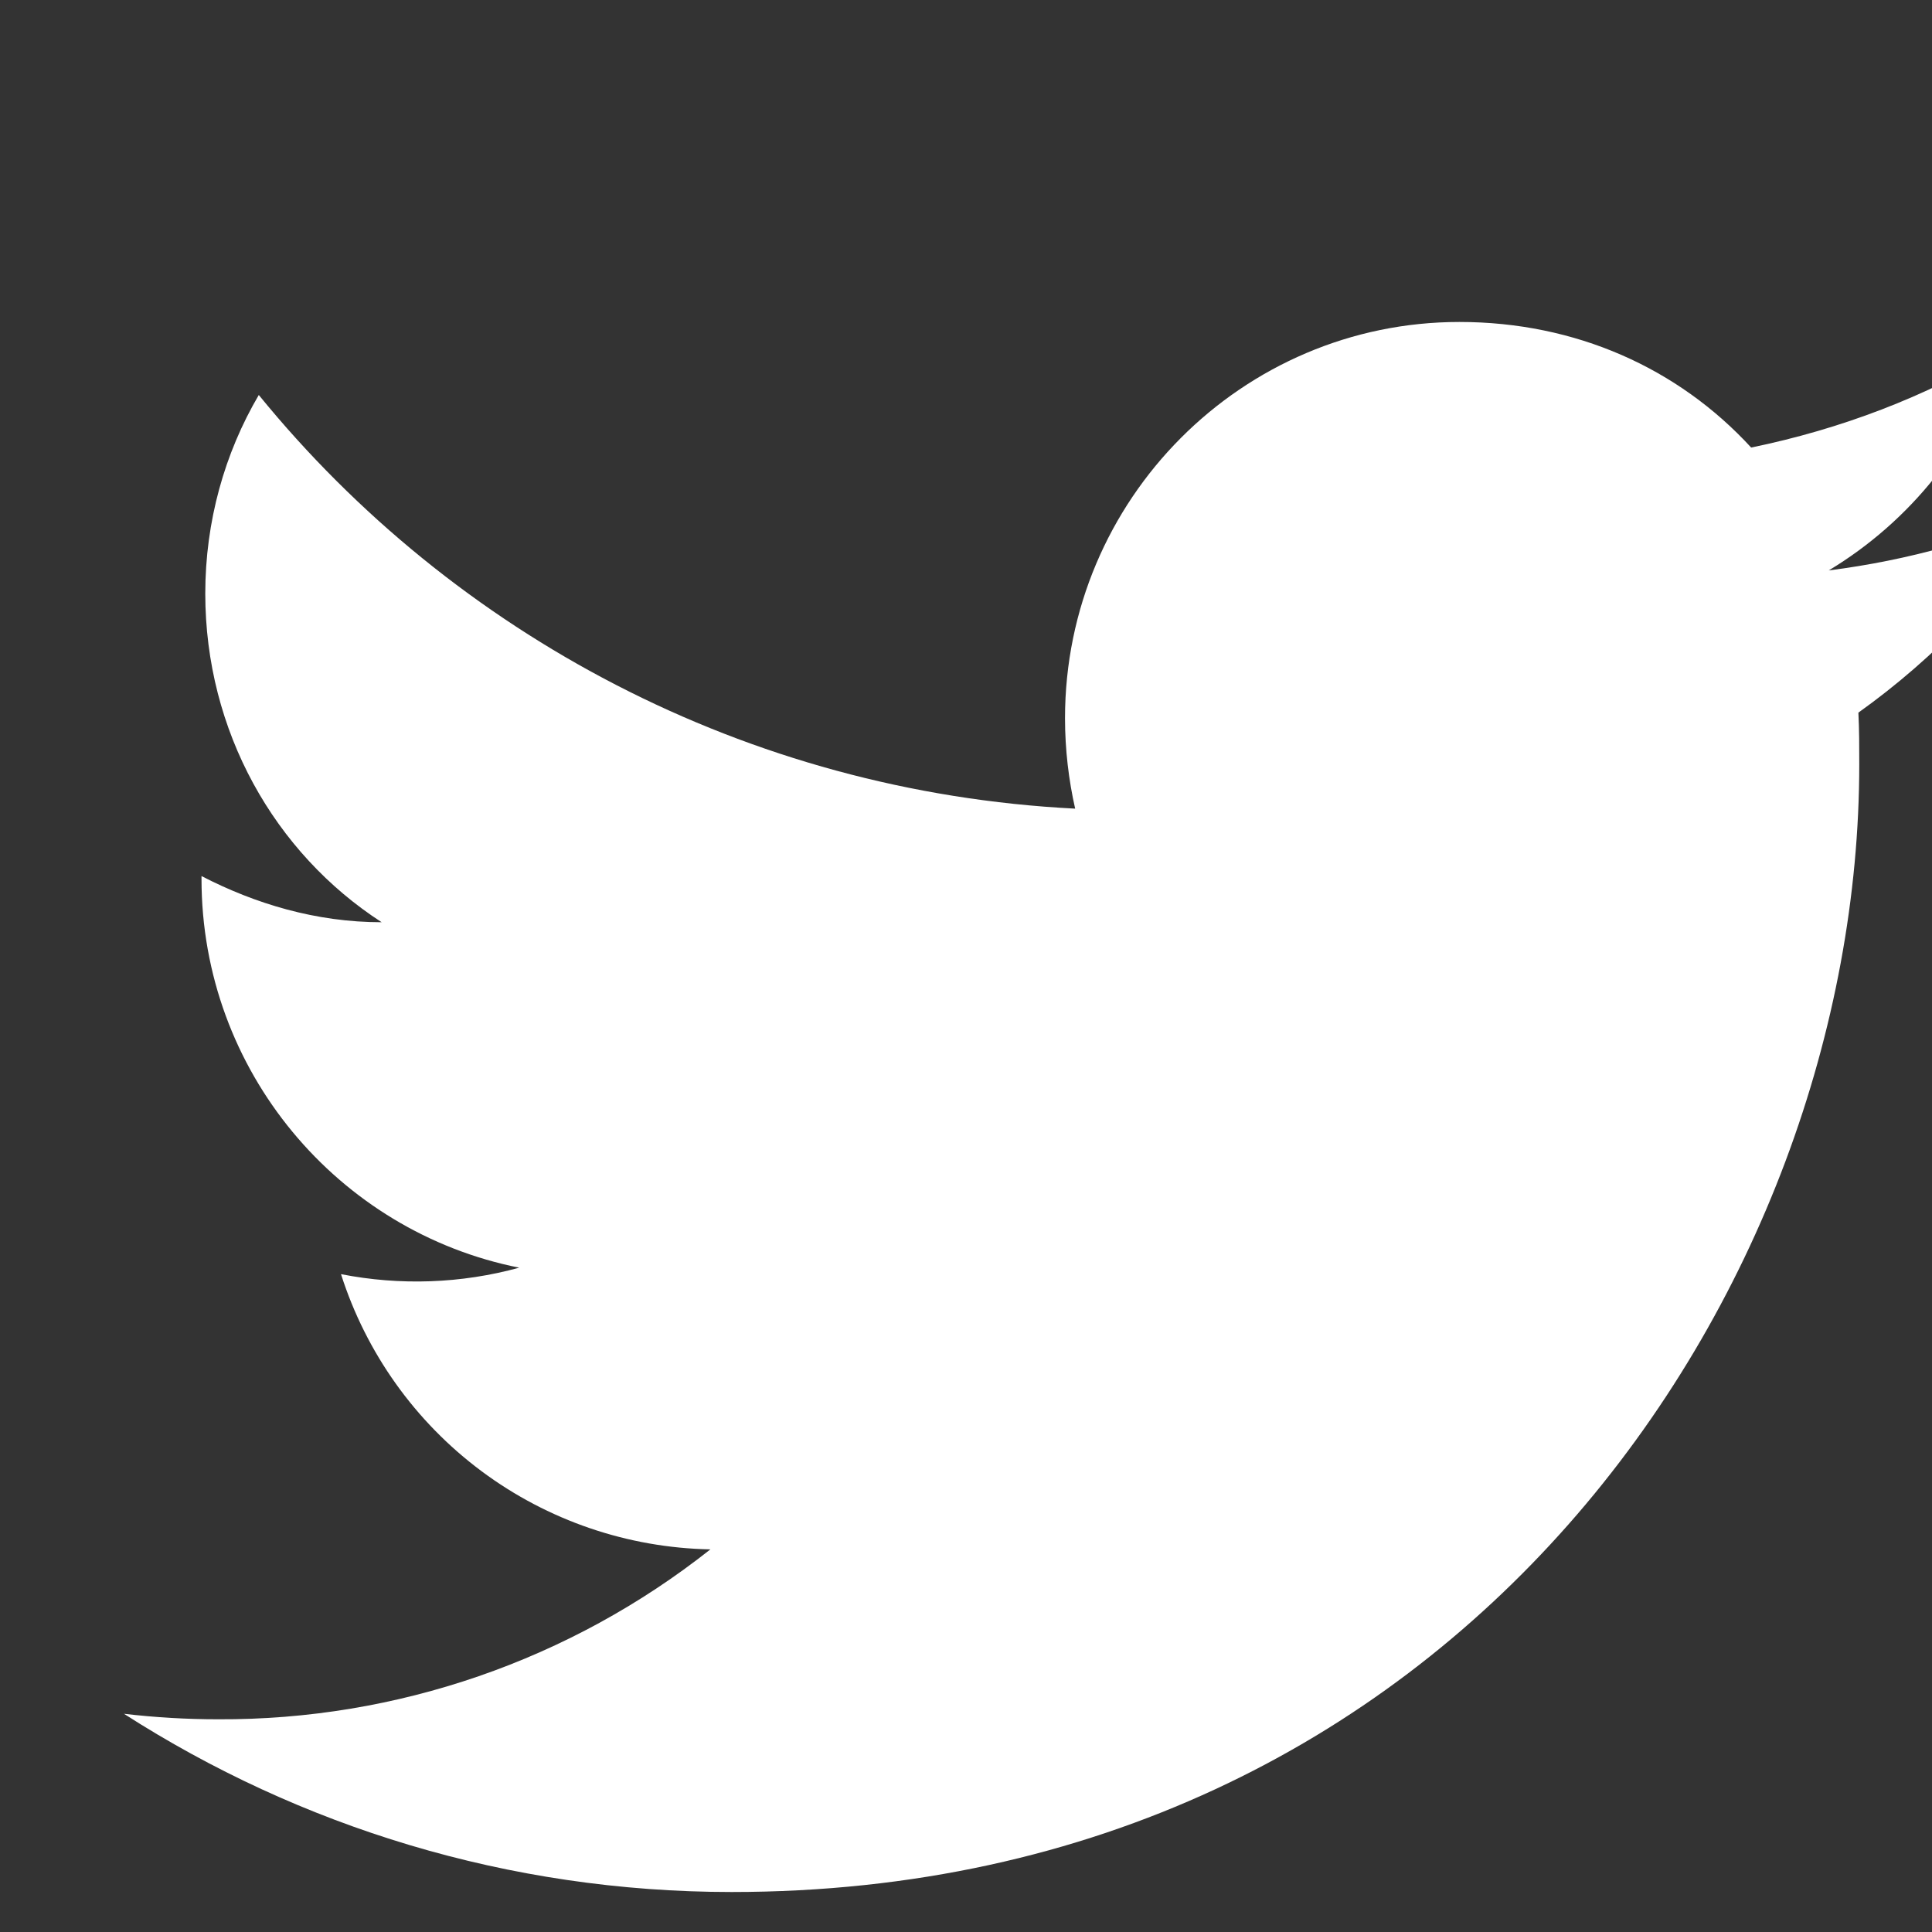 <svg width="20" height="20" viewBox="0 0 20 20" fill="none" xmlns="http://www.w3.org/2000/svg">
<rect x="0" y="0" width="20" height="20" fill="#333333" stroke="none"/>
<g clip-path="url(#clip0_13_508)">
<path d="M21.283 5.245C20.547 5.58 19.754 5.8 18.931 5.905C19.773 5.398 20.423 4.595 20.729 3.63C19.935 4.108 19.056 4.442 18.128 4.633C17.373 3.811 16.312 3.333 15.107 3.333C12.861 3.333 11.025 5.169 11.025 7.435C11.025 7.76 11.063 8.075 11.13 8.371C7.727 8.199 4.696 6.565 2.679 4.089C2.325 4.691 2.125 5.398 2.125 6.144C2.125 7.568 2.842 8.83 3.951 9.547C3.272 9.547 2.641 9.356 2.086 9.069V9.098C2.086 11.087 3.501 12.75 5.375 13.123C4.774 13.288 4.142 13.31 3.53 13.19C3.79 14.005 4.298 14.718 4.984 15.229C5.67 15.74 6.499 16.023 7.354 16.039C5.904 17.186 4.107 17.807 2.258 17.798C1.933 17.798 1.608 17.779 1.283 17.741C3.1 18.907 5.26 19.586 7.574 19.586C15.107 19.586 19.247 13.333 19.247 7.913C19.247 7.731 19.247 7.559 19.238 7.377C20.041 6.804 20.729 6.077 21.283 5.245Z" fill="white"/>
</g>
<defs>
<clipPath id="clip0_13_508">
<rect width="20" height="20" fill="white"/>
</clipPath>
</defs>
</svg>
